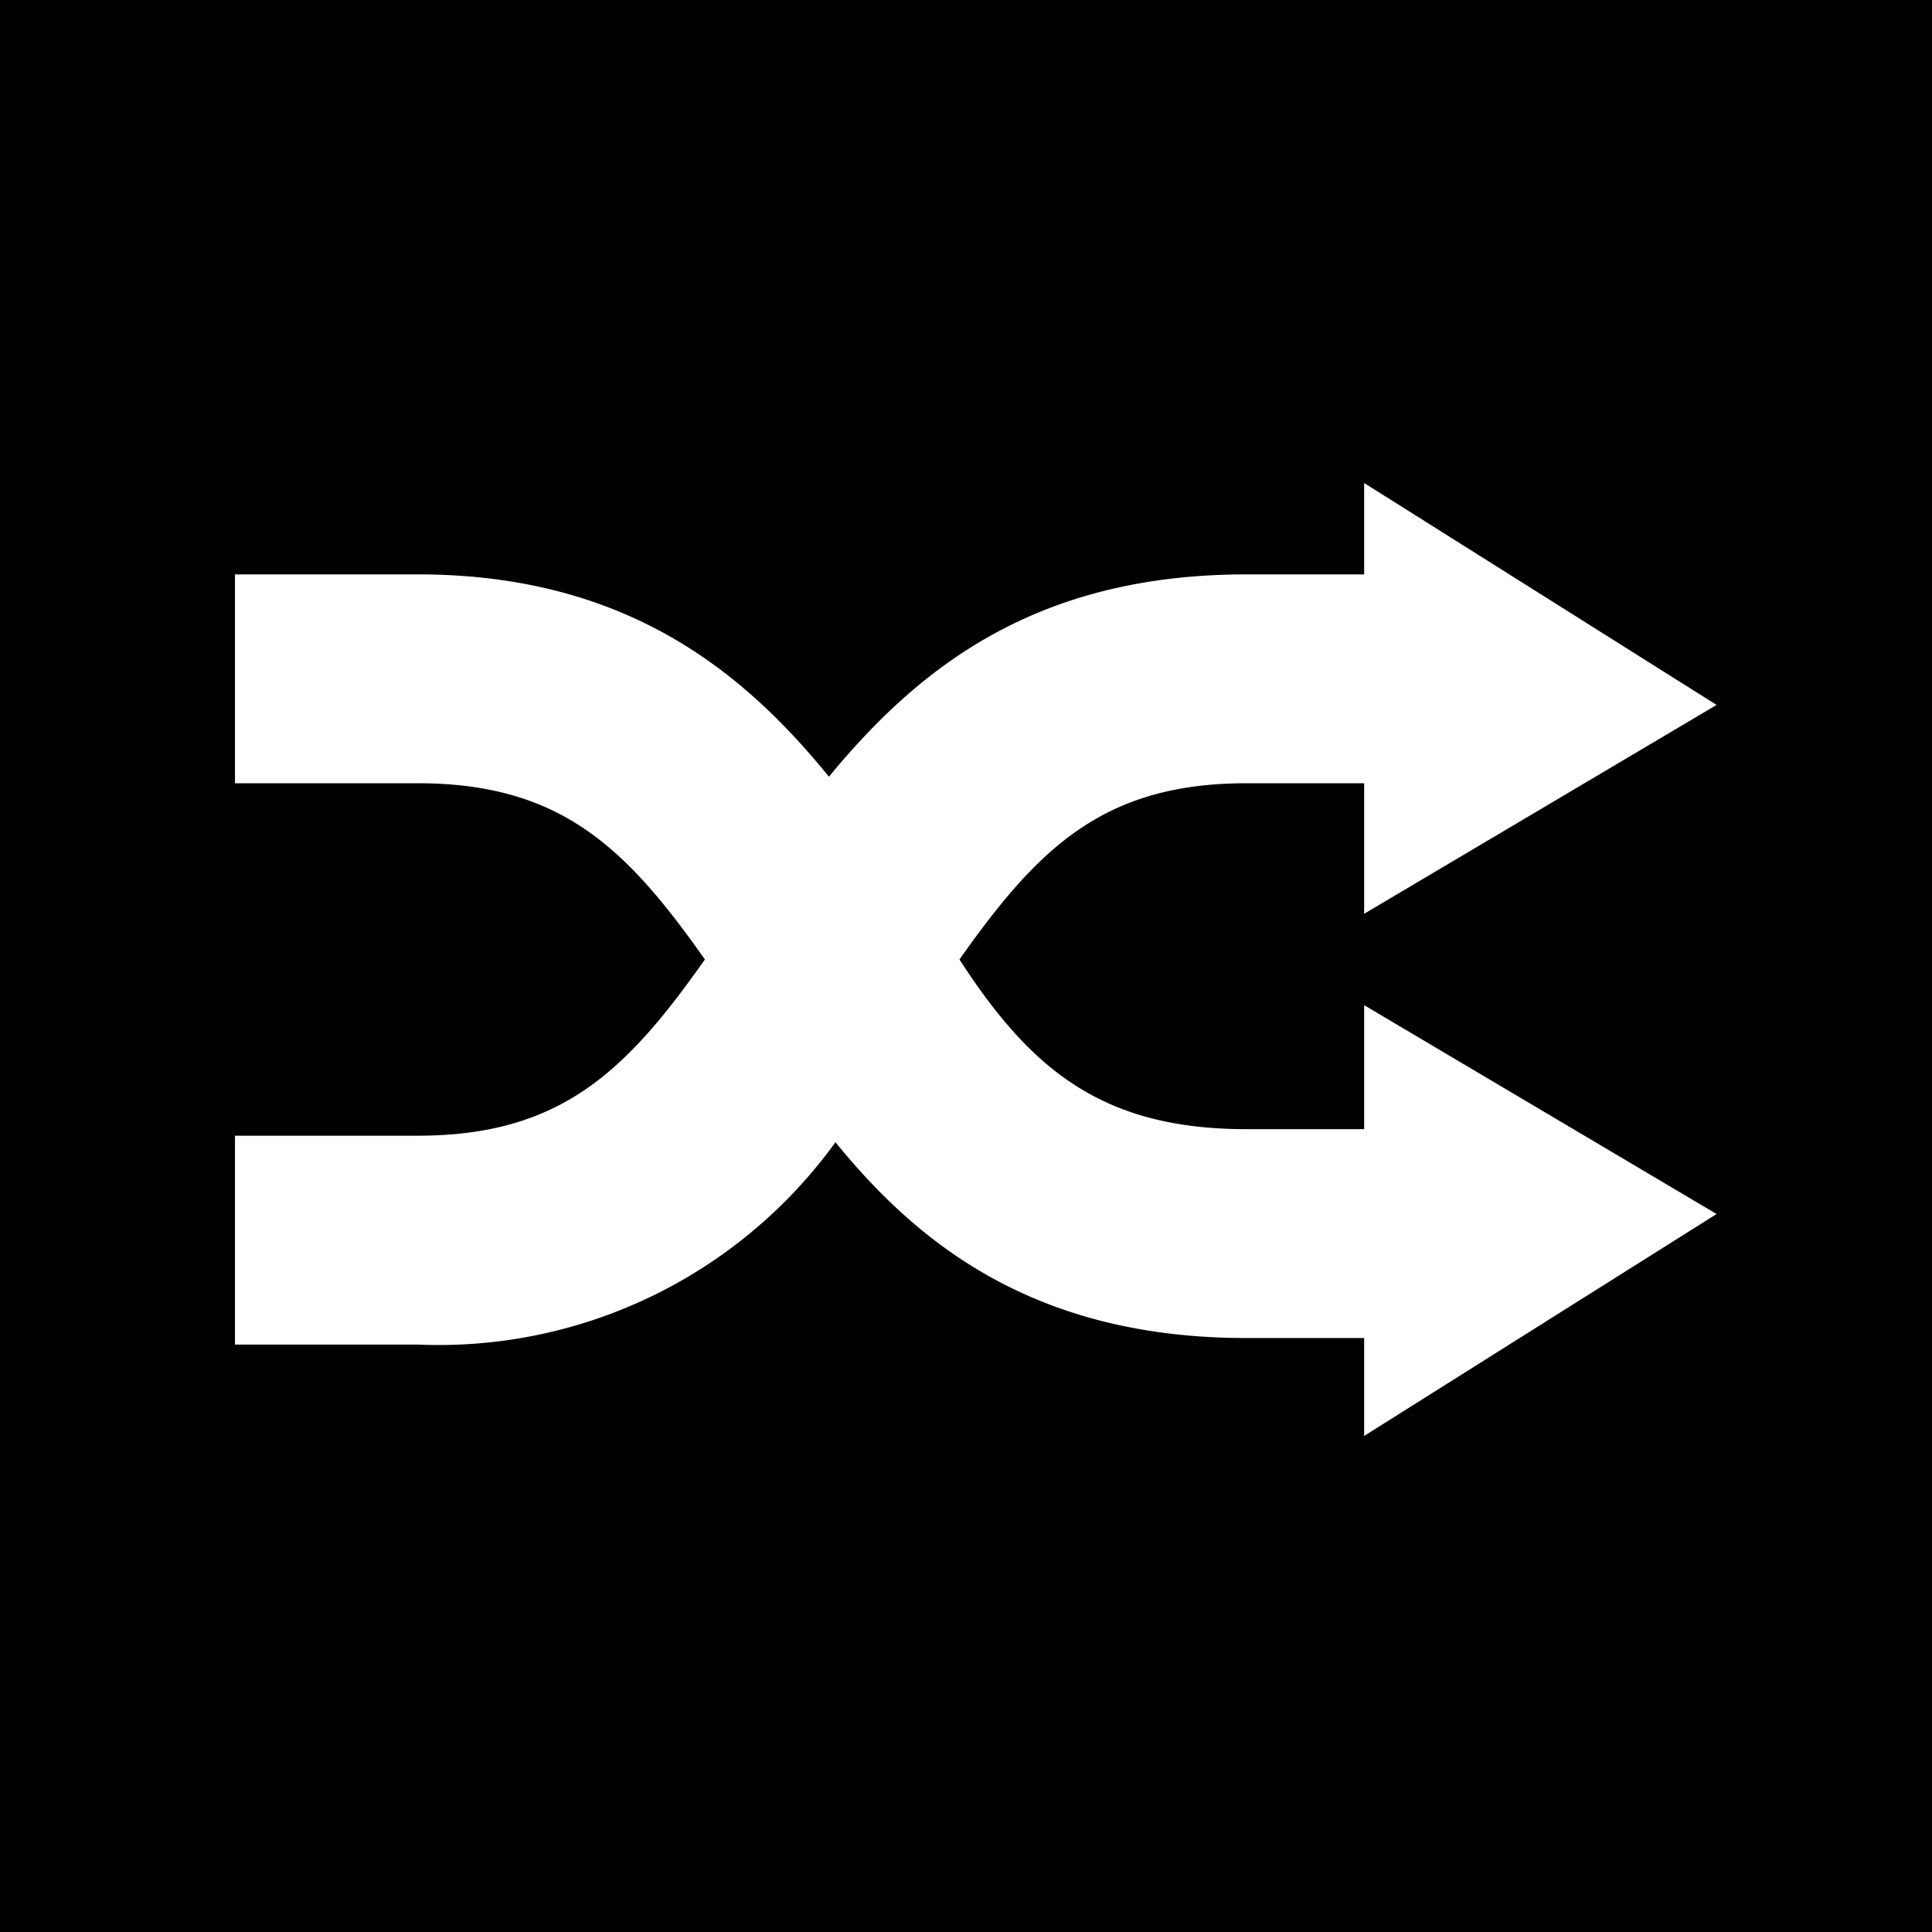 <svg xmlns="http://www.w3.org/2000/svg" viewBox="0 0 296 296" style="enable-background:new 0 0 296 296" xml:space="preserve"><path d="M0 0v296h296V0H0zm191 120c-22 0-32 10-44 27 11 17 22 26 44 26h18v-19l54 32-54 34v-15h-18c-32 0-50-14-63-30a75 75 0 0 1-64 31H36v-32h28c22 0 32-10 44-27-12-17-22-27-44-27H36V88h28c32 0 50 15 63 31 14-17 32-31 64-31h18V74l54 34-54 32v-20h-18z"/></svg>